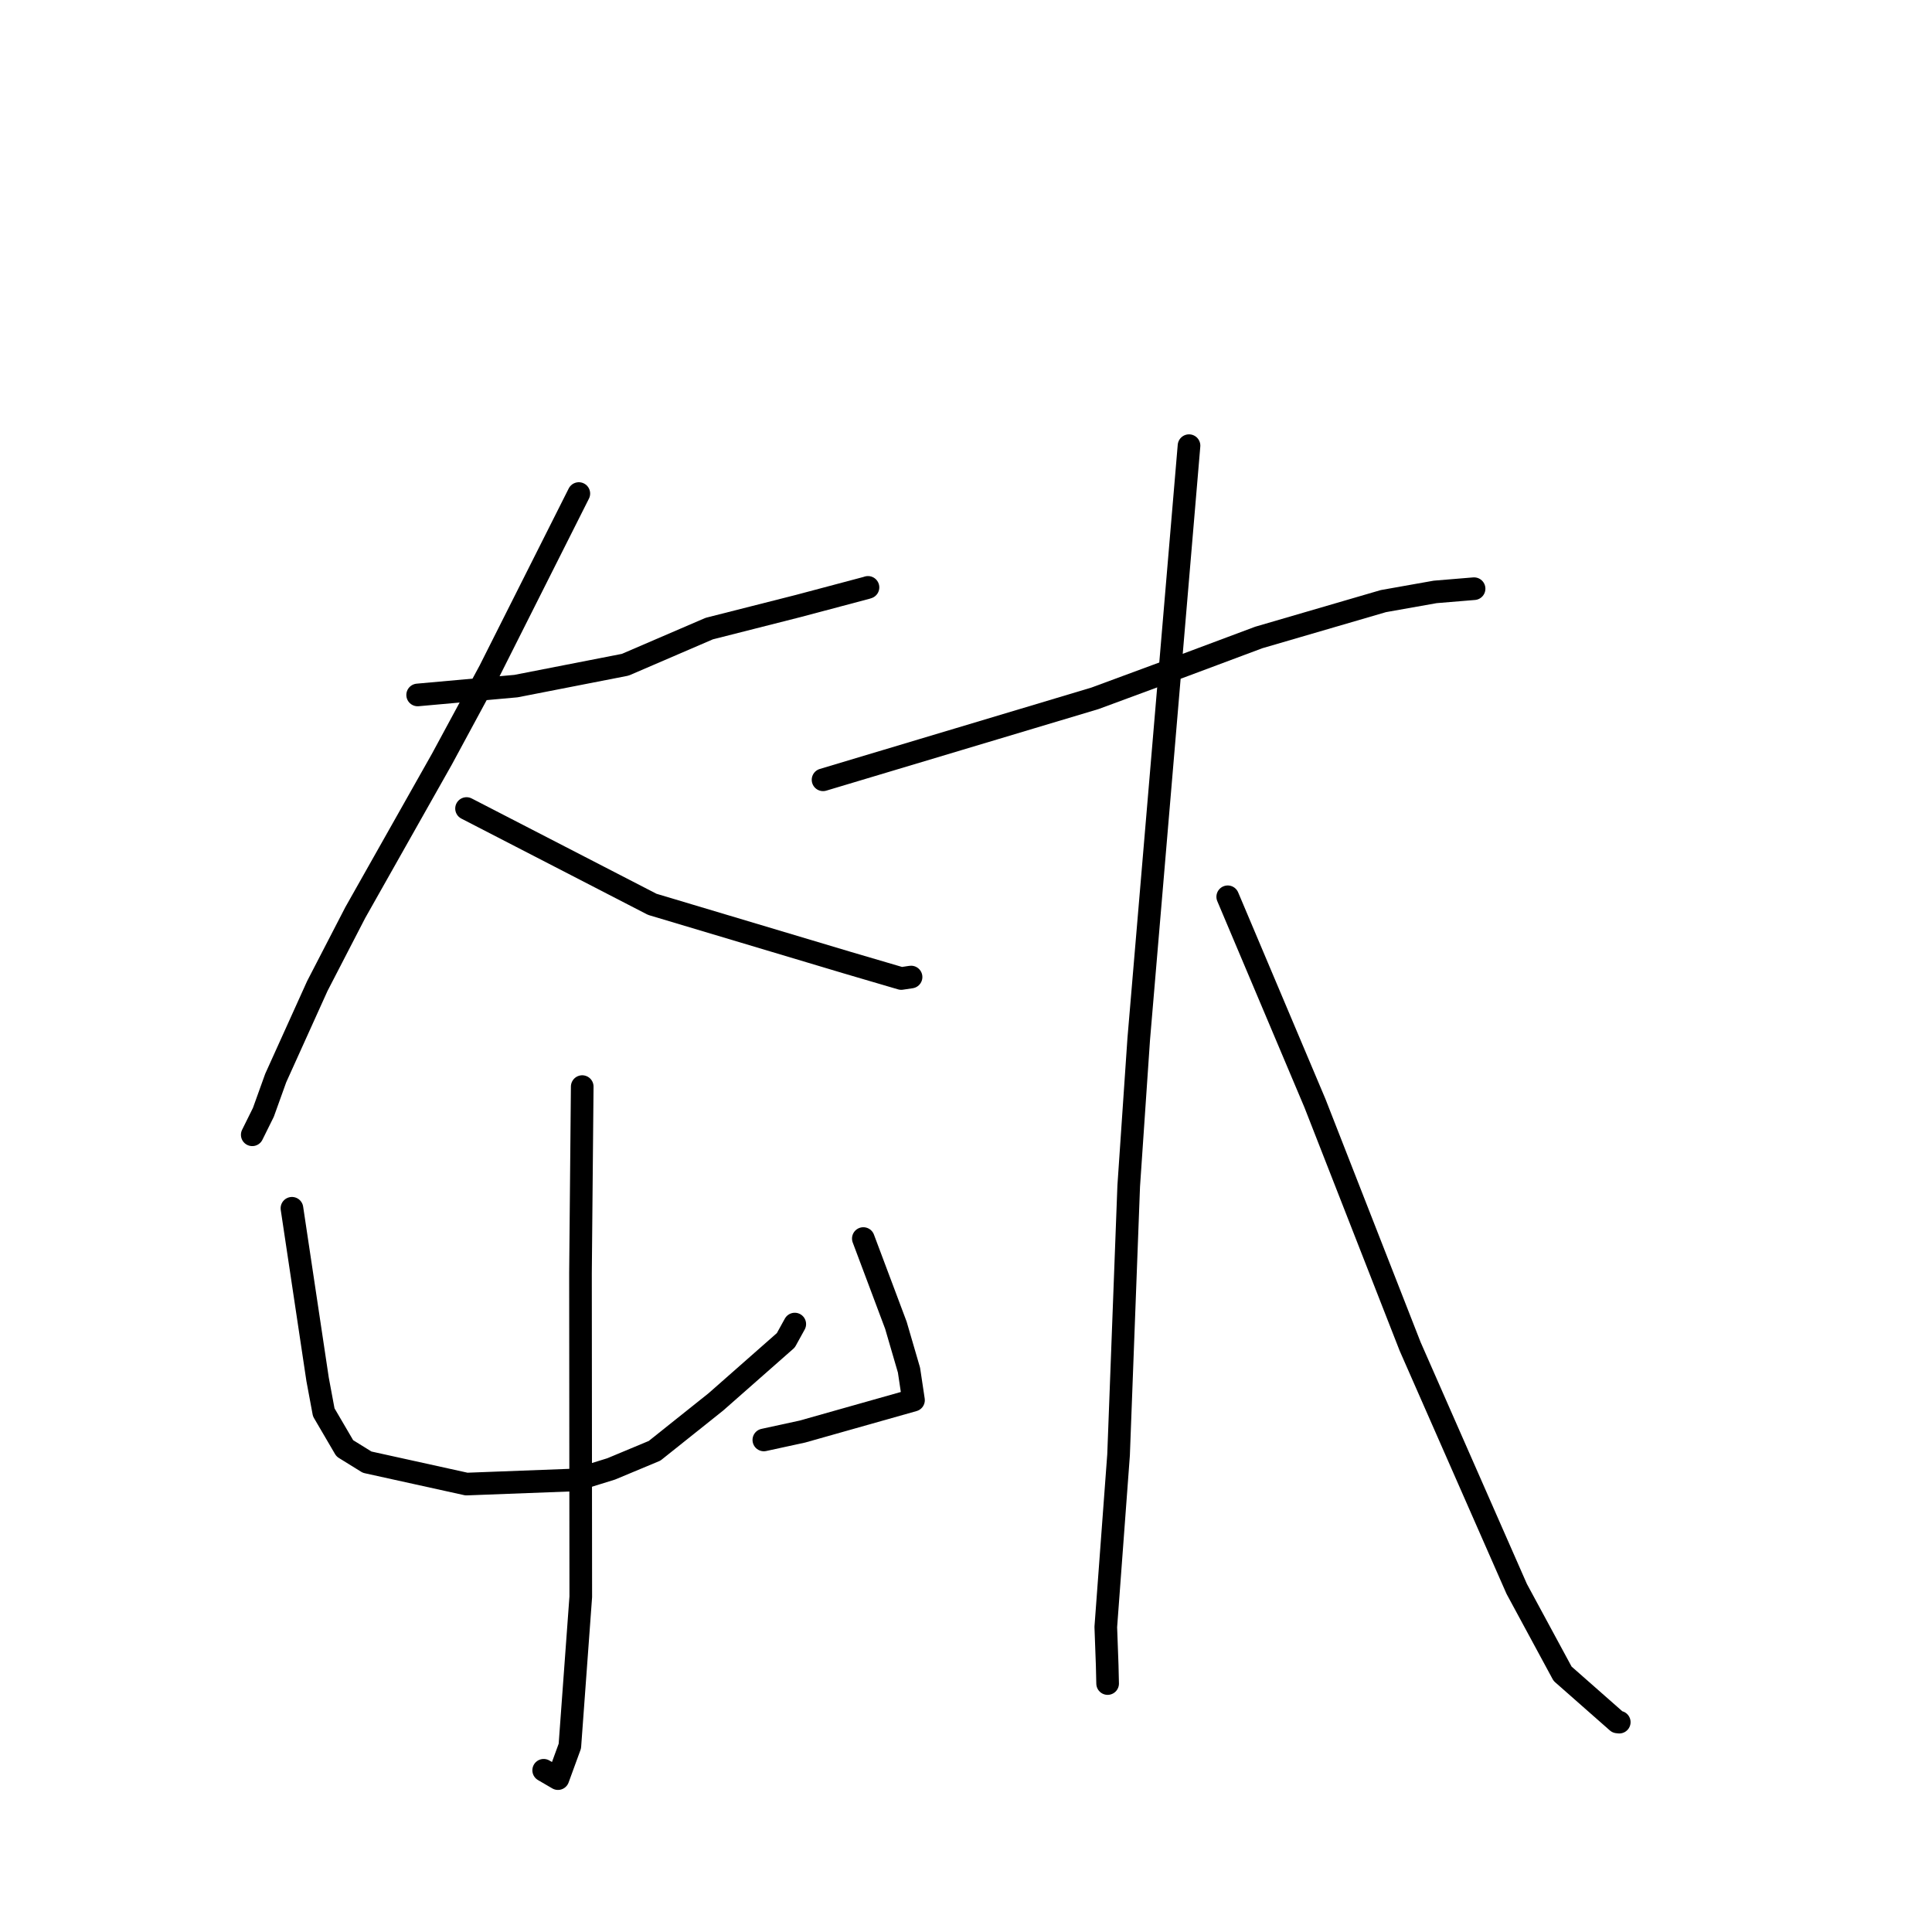 <?xml version="1.0" standalone="no"?>
    <svg width="256" height="256" xmlns="http://www.w3.org/2000/svg" version="1.1">
    <polyline stroke="black" stroke-width="3" stroke-linecap="round" fill="transparent" stroke-linejoin="round" points="55.341 92.084 61.857 91.498 68.373 90.912 82.849 88.082 93.978 83.291 105.778 80.297 114.799 77.899 114.994 77.837 115.012 77.831 " />
        <polyline stroke="black" stroke-width="3" stroke-linecap="round" fill="transparent" stroke-linejoin="round" points="76.698 65.398 70.785 77.147 64.872 88.897 58.562 100.576 47.069 120.936 42.048 130.649 36.532 142.849 34.899 147.39 33.559 150.094 33.425 150.365 " />
        <polyline stroke="black" stroke-width="3" stroke-linecap="round" fill="transparent" stroke-linejoin="round" points="61.819 107.134 74.123 113.48 86.426 119.827 112.323 127.572 119.42 129.657 120.711 129.463 120.717 129.462 120.72 129.462 " />
        <polyline stroke="black" stroke-width="3" stroke-linecap="round" fill="transparent" stroke-linejoin="round" points="38.684 160.103 40.384 171.44 42.084 182.777 42.898 187.142 45.688 191.91 48.649 193.744 61.818 196.647 76.277 196.098 80.984 194.638 86.737 192.237 94.857 185.758 104.126 177.595 105.311 175.446 " />
        <polyline stroke="black" stroke-width="3" stroke-linecap="round" fill="transparent" stroke-linejoin="round" points="114.396 164.114 116.555 169.862 118.713 175.61 120.446 181.549 121.043 185.53 106.322 189.69 101.213 190.8 " />
        <polyline stroke="black" stroke-width="3" stroke-linecap="round" fill="transparent" stroke-linejoin="round" points="77.148 143.98 77.033 156.335 76.918 168.69 76.941 196.56 76.955 211.581 75.508 231.368 73.934 235.676 72.185 234.655 72.041 234.571 " />
        <polyline stroke="black" stroke-width="3" stroke-linecap="round" fill="transparent" stroke-linejoin="round" points="109.059 103.327 127.072 97.93 145.084 92.533 156.941 88.153 166.8 84.467 183.306 79.65 190.163 78.432 195.222 78.012 195.308 78.006 195.323 78.005 " />
        <polyline stroke="black" stroke-width="3" stroke-linecap="round" fill="transparent" stroke-linejoin="round" points="157.551 59.053 154.219 98.37 150.887 137.687 149.561 157.152 148.216 192.775 146.523 215.586 146.708 220.636 146.765 223.054 146.766 223.076 146.766 223.078 " />
        <polyline stroke="black" stroke-width="3" stroke-linecap="round" fill="transparent" stroke-linejoin="round" points="162.681 118.829 168.459 132.504 174.236 146.179 186.852 178.42 200.971 210.537 207.05 221.778 214.303 228.165 214.535 228.191 214.558 228.194 214.56 228.194 " />
        </svg>